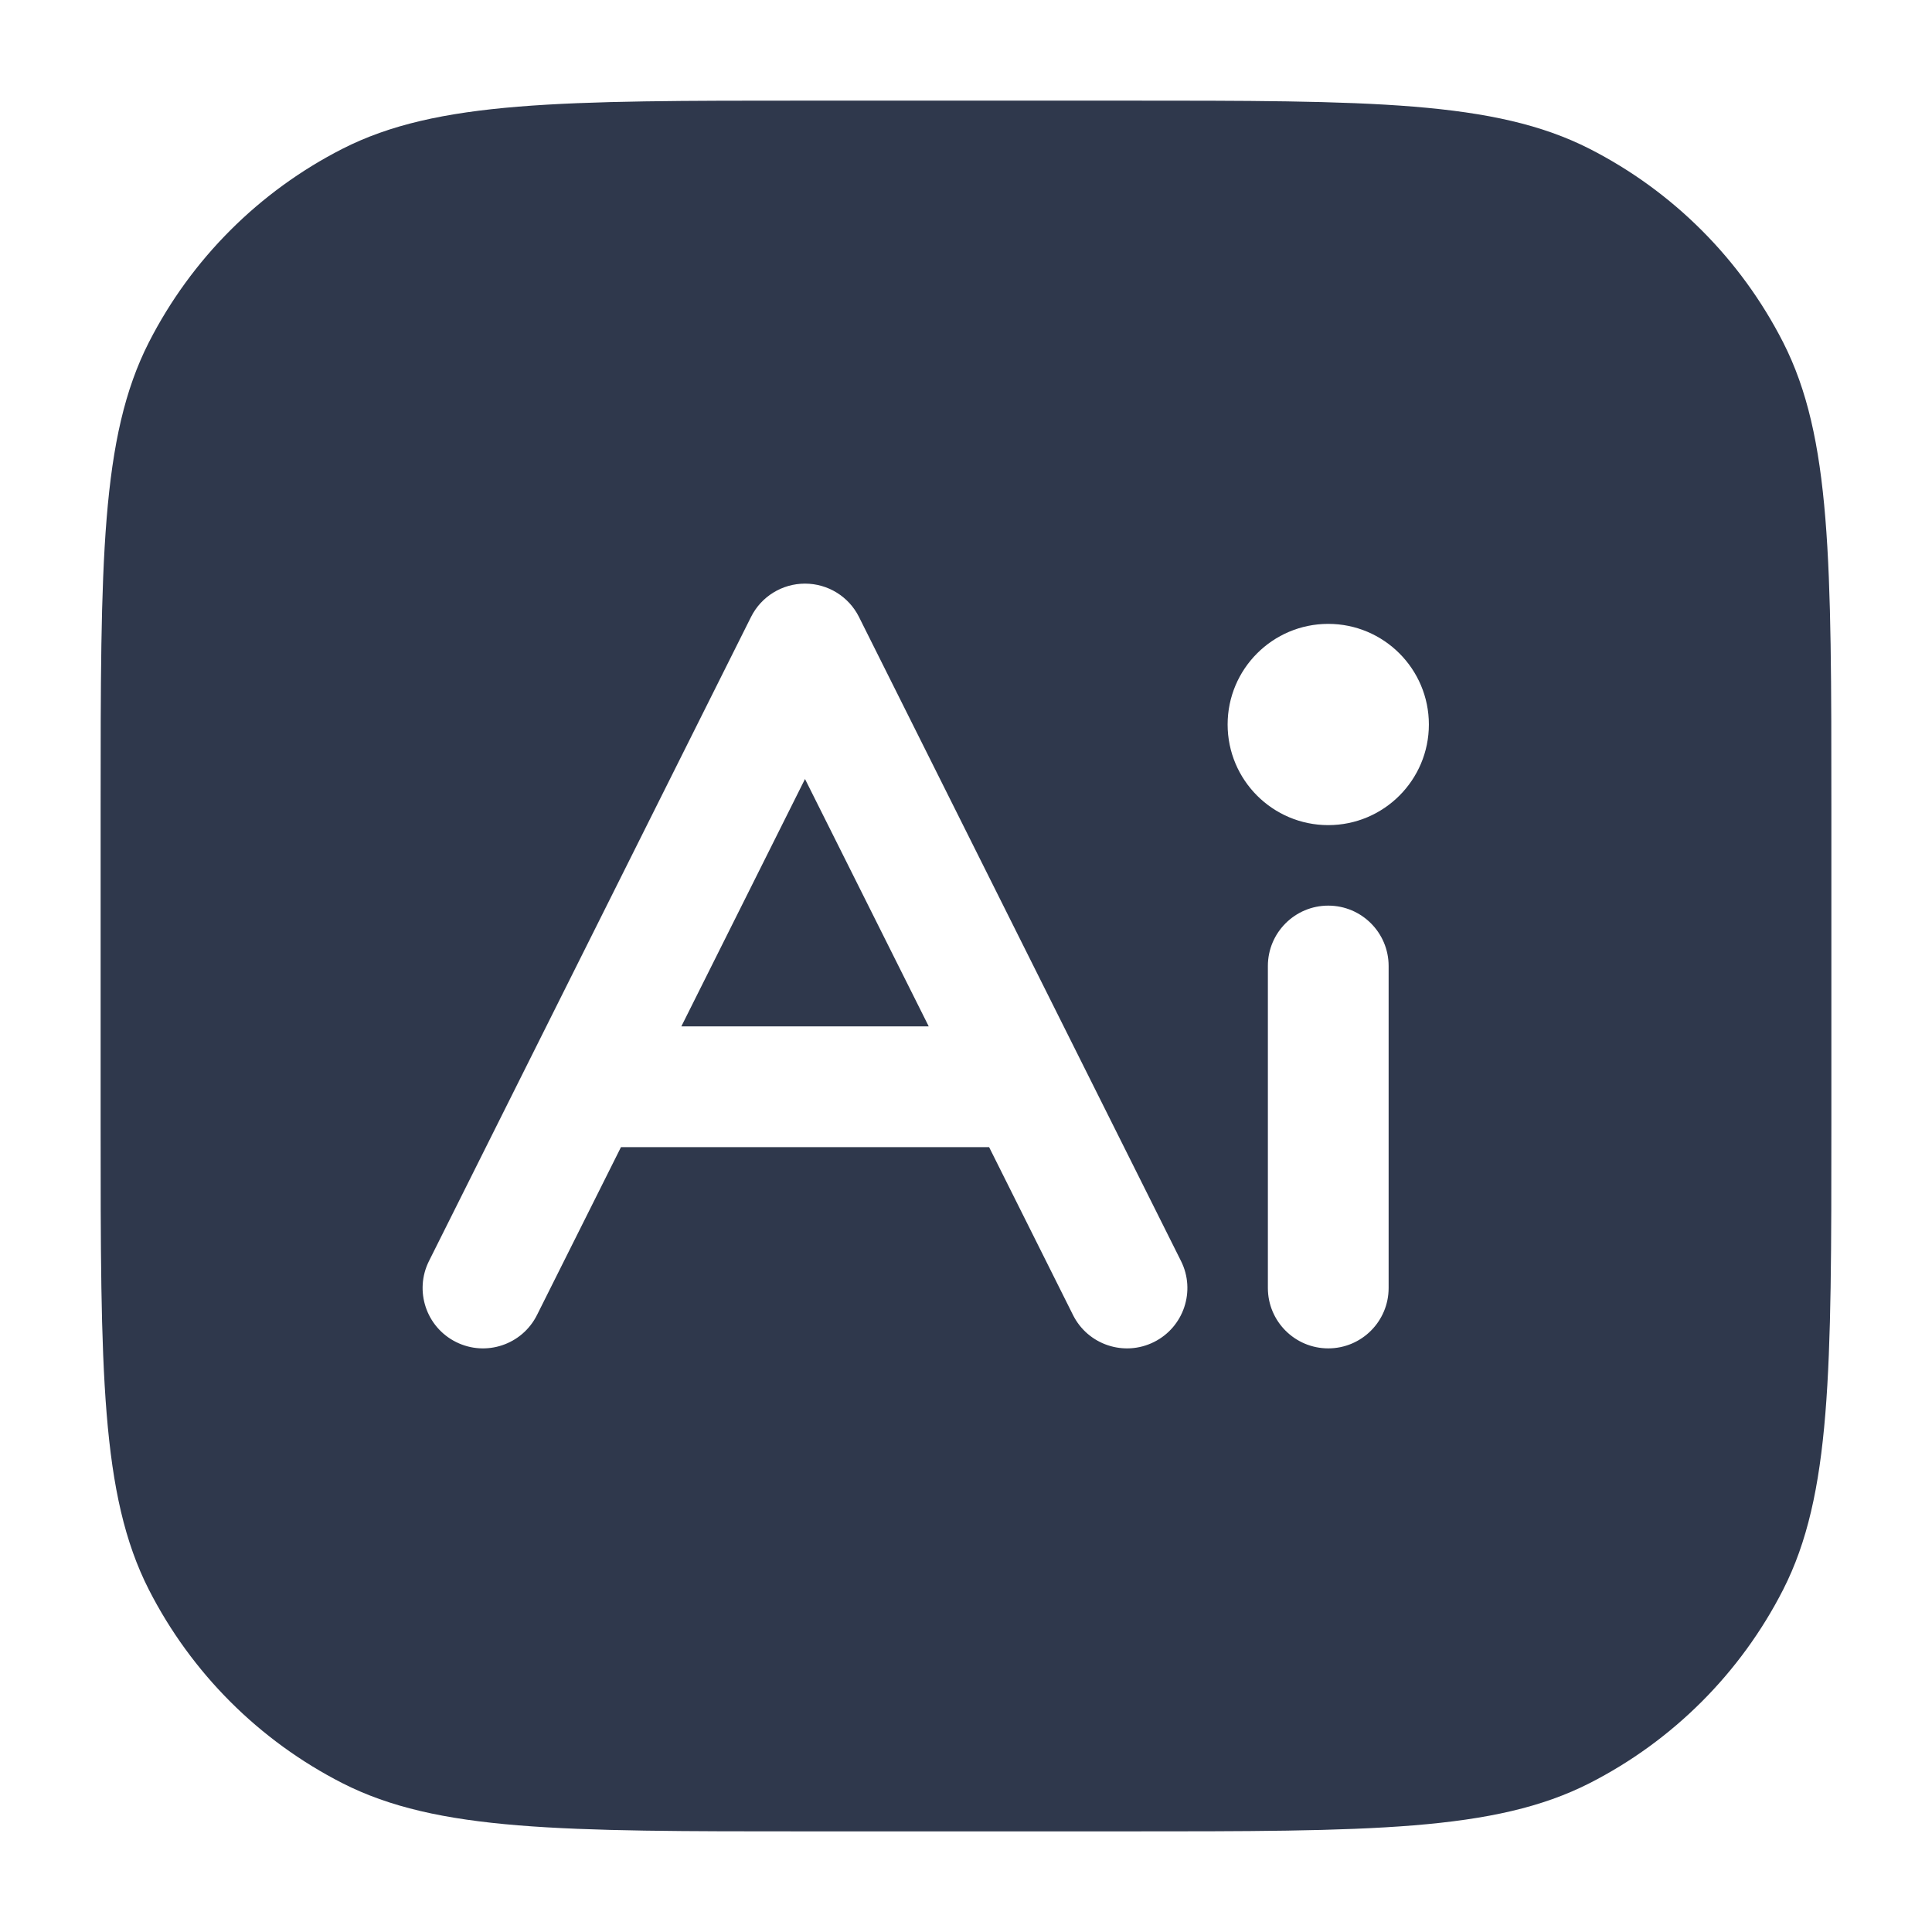 <svg width="24" height="24" viewBox="0 0 24 24" fill="none" xmlns="http://www.w3.org/2000/svg">
<path fill-rule="evenodd" clip-rule="evenodd" d="M4.253 1.849C5.43 1.25 6.97 1.25 10.05 1.25H13.95C17.03 1.25 18.57 1.25 19.747 1.849C20.782 2.377 21.623 3.218 22.151 4.253C22.75 5.43 22.75 6.97 22.75 10.05V13.95C22.75 17.03 22.75 18.57 22.151 19.747C21.623 20.782 20.782 21.623 19.747 22.151C18.57 22.75 17.03 22.75 13.95 22.75H10.05C6.97 22.75 5.43 22.75 4.253 22.151C3.218 21.623 2.377 20.782 1.849 19.747C1.25 18.57 1.25 17.03 1.25 13.95V10.05C1.25 6.97 1.25 5.43 1.849 4.253C2.377 3.218 3.218 2.377 4.253 1.849ZM10.671 7.665C10.544 7.41 10.284 7.25 10 7.25C9.716 7.25 9.456 7.41 9.329 7.665L6.579 13.165L5.329 15.665C5.144 16.035 5.294 16.486 5.665 16.671C6.035 16.856 6.486 16.706 6.671 16.335L7.714 14.25H12.287L13.329 16.335C13.514 16.706 13.965 16.856 14.335 16.671C14.706 16.486 14.856 16.035 14.671 15.665L13.421 13.165L10.671 7.665ZM10 9.677L11.537 12.75H8.464L10 9.677ZM16.5 7.75C15.81 7.75 15.25 8.31 15.25 9C15.25 9.69 15.81 10.25 16.5 10.25C17.19 10.25 17.75 9.69 17.75 9C17.75 8.31 17.19 7.75 16.5 7.75ZM17.25 12C17.25 11.586 16.914 11.25 16.5 11.25C16.086 11.25 15.75 11.586 15.75 12V16C15.75 16.414 16.086 16.75 16.5 16.75C16.914 16.75 17.25 16.414 17.25 16V12Z" fill="#2F384C"/>
</svg>

